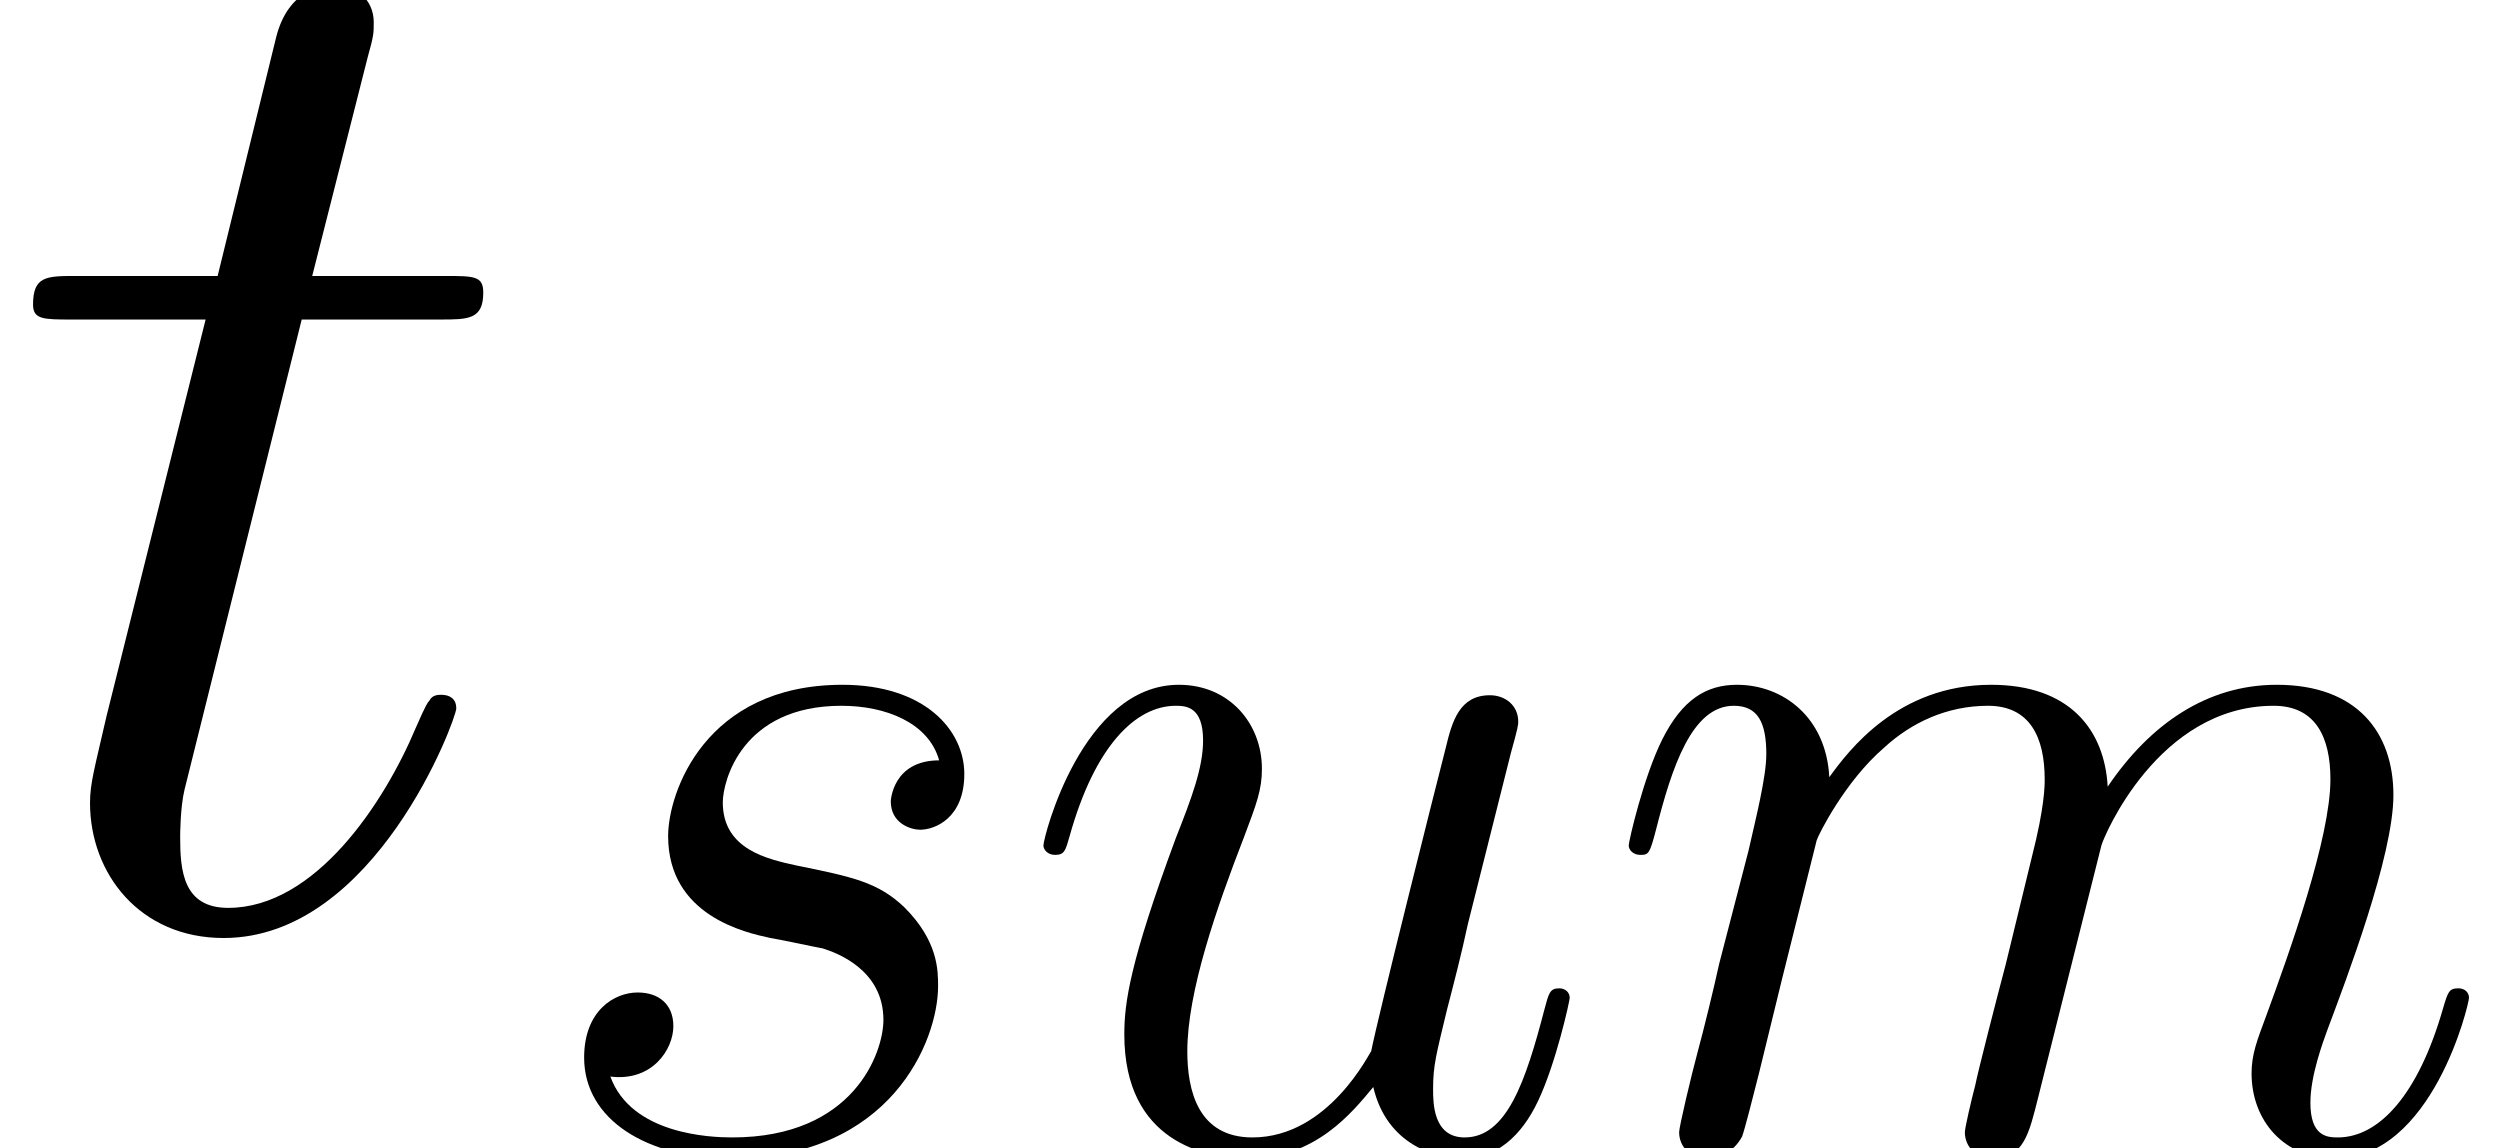 <?xml version='1.0' encoding='UTF-8'?>
<!-- This file was generated by dvisvgm 2.9.1 -->
<svg version='1.1' xmlns='http://www.w3.org/2000/svg' xmlns:xlink='http://www.w3.org/1999/xlink' width='28.217pt' height='12.958pt' viewBox='0 -10.417 28.217 12.958'>
<defs>
<use id='g1-116' xlink:href='#g0-116' transform='scale(1.429)'/>
<path id='g0-109' d='M2.442-3.474C2.466-3.545 2.762-4.138 3.201-4.517C3.509-4.801 3.912-4.991 4.375-4.991C4.849-4.991 5.015-4.635 5.015-4.161C5.015-4.09 5.015-3.853 4.873-3.296L4.576-2.075C4.481-1.719 4.256-.842 4.232-.711C4.185-.533 4.114-.225 4.114-.178C4.114-.012 4.244 .119 4.422 .119C4.778 .119 4.837-.154 4.944-.581L5.655-3.414C5.679-3.509 6.295-4.991 7.599-4.991C8.074-4.991 8.24-4.635 8.24-4.161C8.24-3.497 7.777-2.205 7.516-1.494C7.41-1.209 7.35-1.055 7.35-.842C7.35-.308 7.718 .119 8.287 .119C9.39 .119 9.804-1.624 9.804-1.695C9.804-1.755 9.757-1.802 9.686-1.802C9.579-1.802 9.567-1.766 9.508-1.565C9.235-.616 8.797-.119 8.323-.119C8.204-.119 8.014-.13 8.014-.51C8.014-.818 8.157-1.197 8.204-1.328C8.417-1.897 8.951-3.296 8.951-3.983C8.951-4.695 8.536-5.228 7.635-5.228C6.841-5.228 6.2-4.778 5.726-4.078C5.691-4.718 5.299-5.228 4.41-5.228C3.355-5.228 2.798-4.481 2.584-4.185C2.549-4.861 2.063-5.228 1.541-5.228C1.197-5.228 .925-5.062 .699-4.612C.486-4.185 .32-3.462 .32-3.414S.368-3.308 .451-3.308C.545-3.308 .557-3.32 .628-3.592C.806-4.292 1.031-4.991 1.506-4.991C1.778-4.991 1.873-4.801 1.873-4.446C1.873-4.185 1.755-3.723 1.672-3.355L1.34-2.075C1.292-1.849 1.162-1.316 1.103-1.103C1.02-.794 .889-.237 .889-.178C.889-.012 1.02 .119 1.197 .119C1.34 .119 1.506 .047 1.6-.13C1.624-.19 1.731-.605 1.79-.842L2.051-1.909L2.442-3.474Z'/>
<path id='g0-115' d='M2.703-2.371C2.905-2.336 3.225-2.264 3.296-2.253C3.45-2.205 3.983-2.015 3.983-1.446C3.983-1.079 3.651-.119 2.276-.119C2.027-.119 1.138-.154 .901-.806C1.375-.747 1.612-1.114 1.612-1.375C1.612-1.624 1.446-1.755 1.209-1.755C.948-1.755 .605-1.553 .605-1.02C.605-.32 1.316 .119 2.264 .119C4.066 .119 4.6-1.209 4.6-1.826C4.6-2.004 4.6-2.336 4.221-2.715C3.924-2.999 3.64-3.059 2.999-3.189C2.679-3.26 2.17-3.367 2.17-3.9C2.17-4.138 2.383-4.991 3.509-4.991C4.007-4.991 4.493-4.801 4.612-4.375C4.09-4.375 4.066-3.924 4.066-3.912C4.066-3.663 4.292-3.592 4.398-3.592C4.564-3.592 4.896-3.723 4.896-4.221S4.446-5.228 3.521-5.228C1.968-5.228 1.553-4.007 1.553-3.521C1.553-2.62 2.43-2.43 2.703-2.371Z'/>
<path id='g0-116' d='M2.383-4.766H3.474C3.699-4.766 3.817-4.766 3.817-4.979C3.817-5.11 3.746-5.11 3.509-5.11H2.466L2.905-6.841C2.952-7.007 2.952-7.03 2.952-7.113C2.952-7.303 2.798-7.41 2.644-7.41C2.549-7.41 2.276-7.374 2.181-6.995L1.719-5.11H.605C.368-5.11 .261-5.11 .261-4.884C.261-4.766 .344-4.766 .569-4.766H1.624L.842-1.636C.747-1.221 .711-1.103 .711-.948C.711-.391 1.103 .119 1.766 .119C2.964 .119 3.604-1.612 3.604-1.695C3.604-1.766 3.557-1.802 3.486-1.802C3.462-1.802 3.414-1.802 3.391-1.755C3.379-1.743 3.367-1.731 3.284-1.541C3.035-.948 2.49-.119 1.802-.119C1.446-.119 1.423-.415 1.423-.676C1.423-.688 1.423-.913 1.458-1.055L2.383-4.766Z'/>
<path id='g0-117' d='M4.043-.688C4.197-.024 4.766 .119 5.05 .119C5.43 .119 5.714-.13 5.904-.533C6.106-.96 6.26-1.66 6.26-1.695C6.26-1.755 6.212-1.802 6.141-1.802C6.034-1.802 6.023-1.743 5.975-1.565C5.762-.747 5.548-.119 5.074-.119C4.718-.119 4.718-.51 4.718-.664C4.718-.937 4.754-1.055 4.873-1.553C4.956-1.873 5.039-2.193 5.11-2.525L5.596-4.458C5.679-4.754 5.679-4.778 5.679-4.813C5.679-4.991 5.537-5.11 5.359-5.11C5.015-5.11 4.932-4.813 4.861-4.517C4.742-4.055 4.102-1.506 4.019-1.091C4.007-1.091 3.545-.119 2.679-.119C2.063-.119 1.944-.652 1.944-1.091C1.944-1.766 2.276-2.715 2.584-3.509C2.727-3.889 2.786-4.043 2.786-4.28C2.786-4.79 2.419-5.228 1.849-5.228C.759-5.228 .32-3.509 .32-3.414C.32-3.367 .368-3.308 .451-3.308C.557-3.308 .569-3.355 .616-3.521C.901-4.541 1.363-4.991 1.814-4.991C1.932-4.991 2.122-4.979 2.122-4.6C2.122-4.292 1.992-3.948 1.814-3.497C1.292-2.087 1.233-1.636 1.233-1.28C1.233-.071 2.146 .119 2.632 .119C3.391 .119 3.806-.403 4.043-.688Z'/>
</defs>
<g id='page1'>
<use x='0' y='0' xlink:href='#g1-116'/>
<use x='5.988' y='2.54' xlink:href='#g0-115'/>
<use x='11.457' y='2.54' xlink:href='#g0-117'/>
<use x='18.063' y='2.54' xlink:href='#g0-109'/>
</g>
</svg>
<!-- DEPTH=4 -->